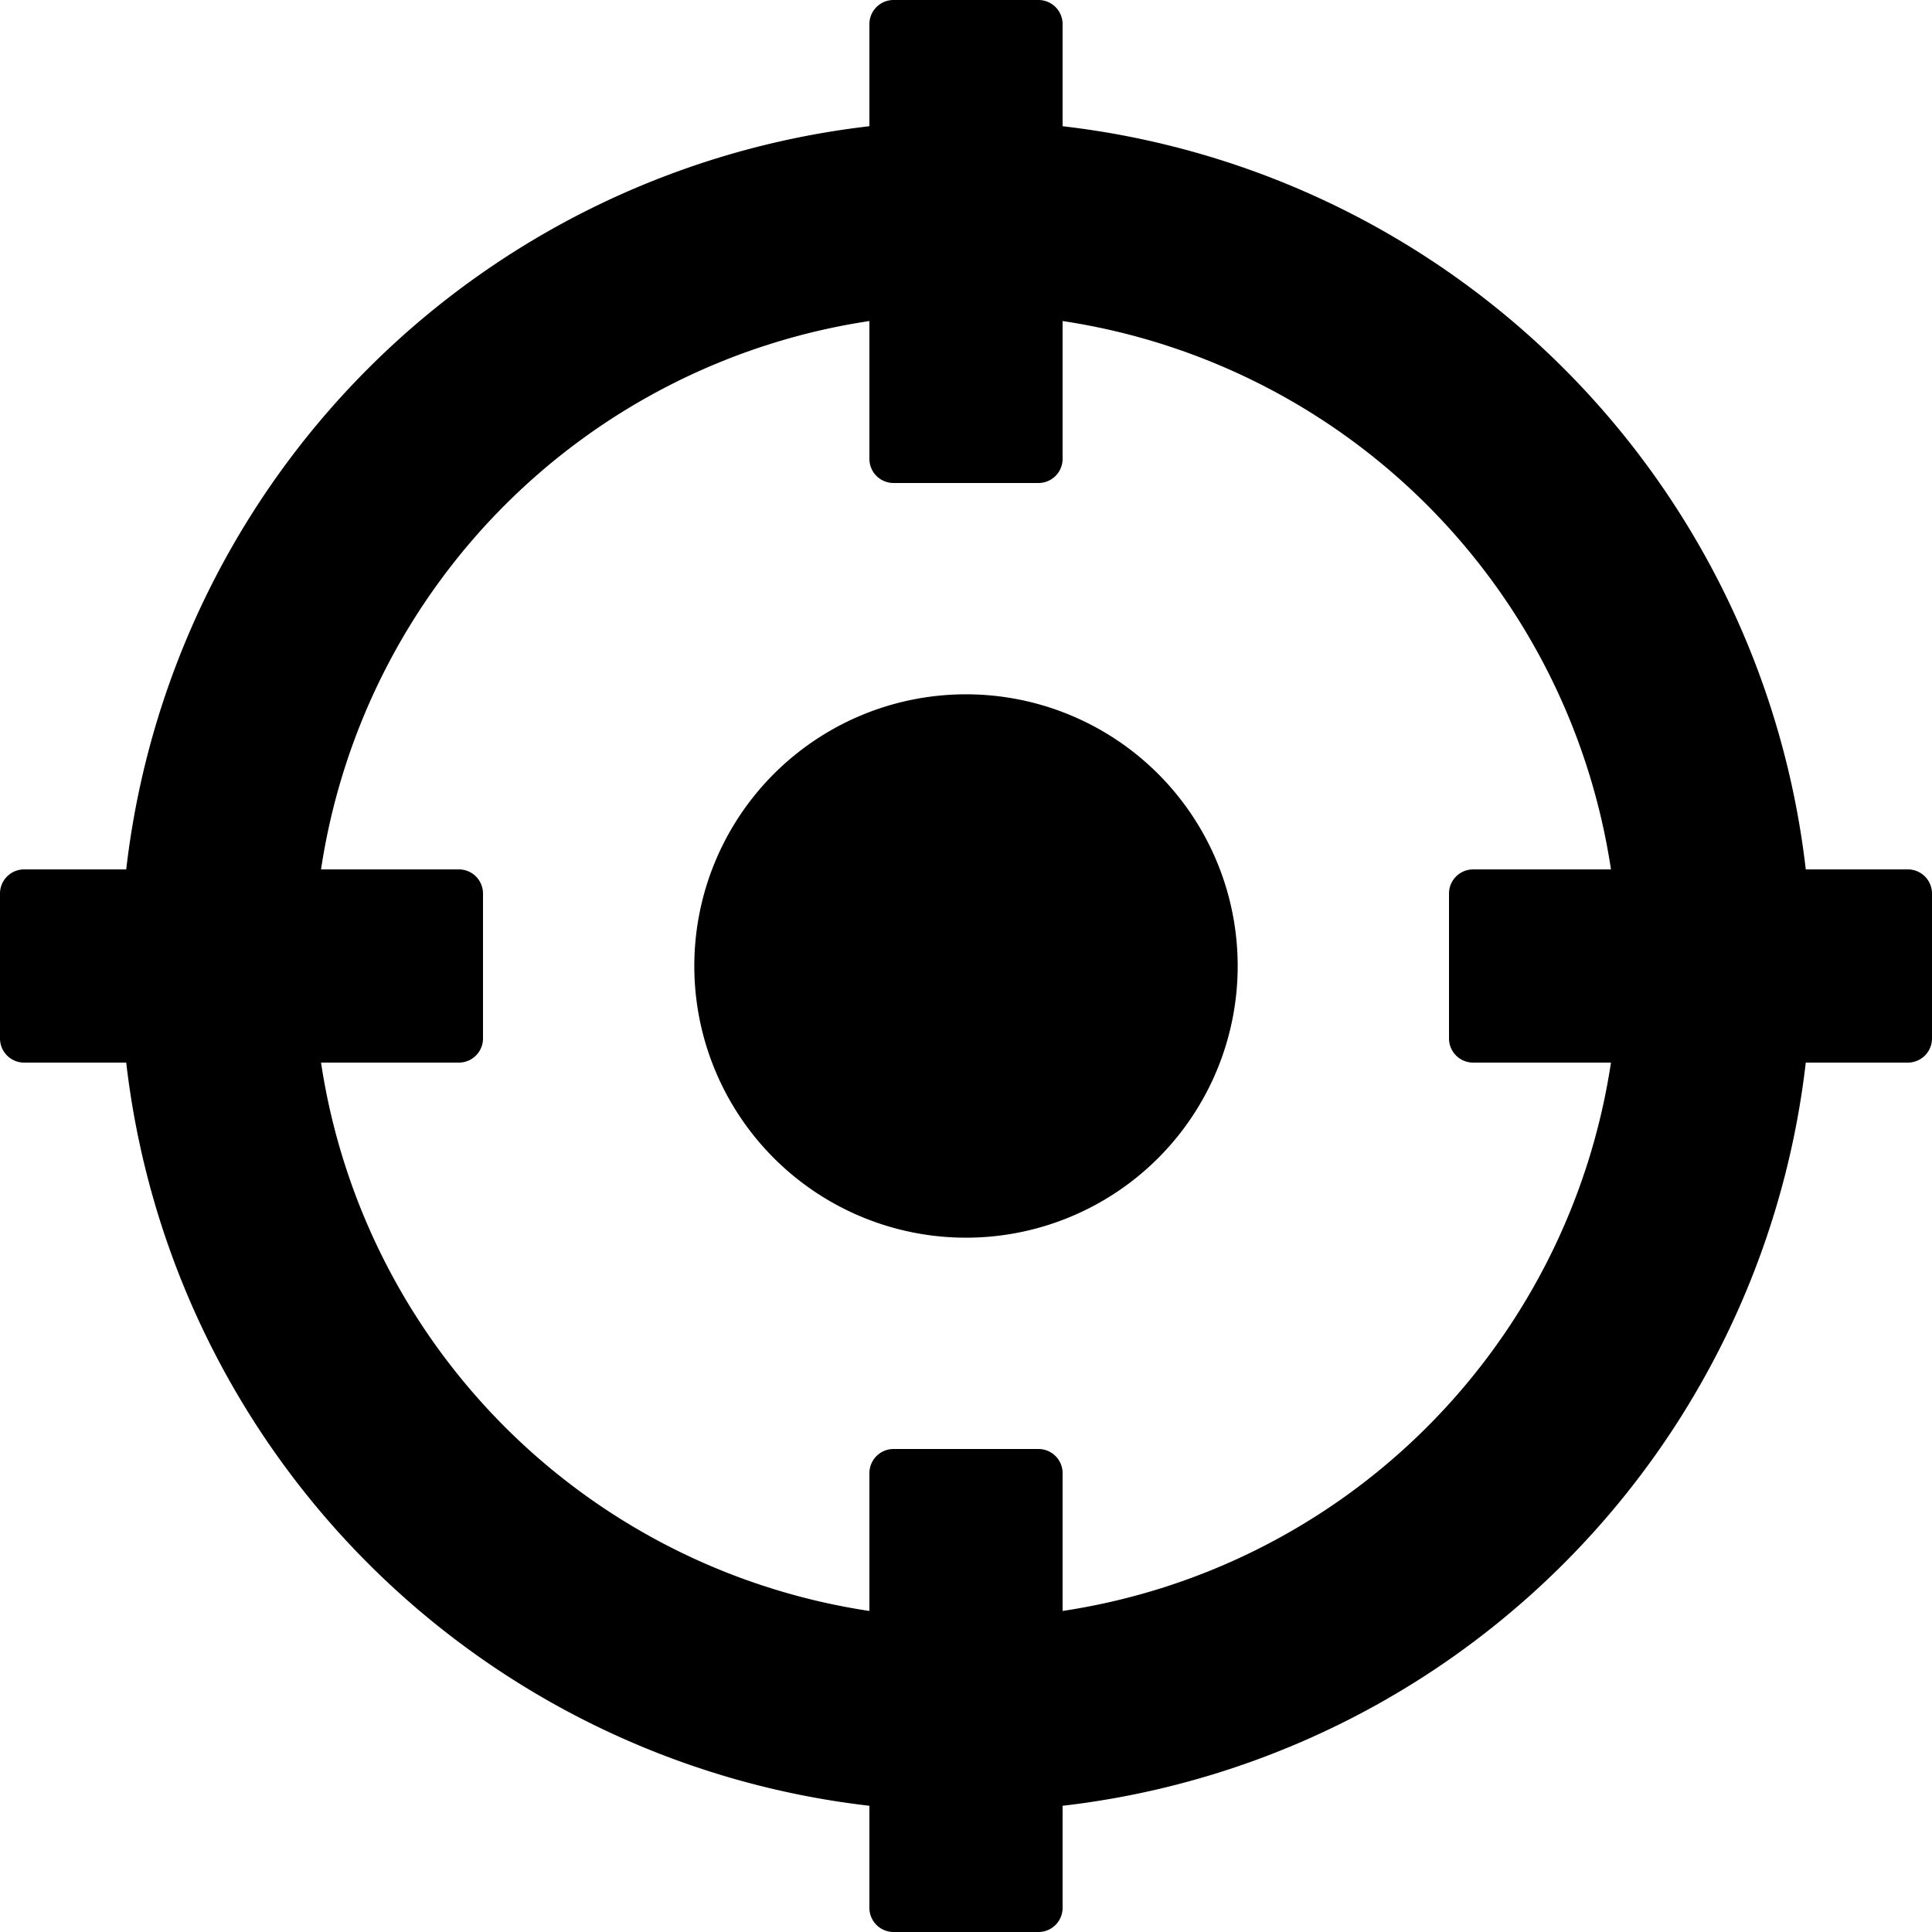 <svg width="24" height="24" viewBox="0 0 24 24"><g><path d="M15.375 12a3.375 3.375 0 1 1-6.75 0 3.375 3.375 0 0 1 6.75 0"/><path d="M13.2.3a.3.3 0 0 0-.3-.3h-1.8a.3.3 0 0 0-.3.3v1.268A10.504 10.504 0 0 0 1.568 10.8H.3a.3.3 0 0 0-.3.3v1.8a.3.3 0 0 0 .3.3h1.268a10.505 10.505 0 0 0 9.232 9.232V23.7a.3.3 0 0 0 .3.3h1.8a.3.3 0 0 0 .3-.3v-1.268a10.505 10.505 0 0 0 9.232-9.232H23.7a.3.3 0 0 0 .3-.3v-1.8a.3.3 0 0 0-.3-.3h-1.268A10.505 10.505 0 0 0 13.2 1.568zM3.988 10.8A8.11 8.11 0 0 1 10.8 3.988V5.7a.3.3 0 0 0 .3.3h1.8a.3.3 0 0 0 .3-.3V3.988a8.11 8.11 0 0 1 6.812 6.812H18.3a.3.3 0 0 0-.3.3v1.8a.3.3 0 0 0 .3.3h1.712a8.11 8.11 0 0 1-6.812 6.812V18.3a.3.3 0 0 0-.3-.3h-1.8a.3.3 0 0 0-.3.3v1.712A8.11 8.11 0 0 1 3.988 13.2H5.7a.3.3 0 0 0 .3-.3v-1.8a.3.3 0 0 0-.3-.3z"/></g></svg>